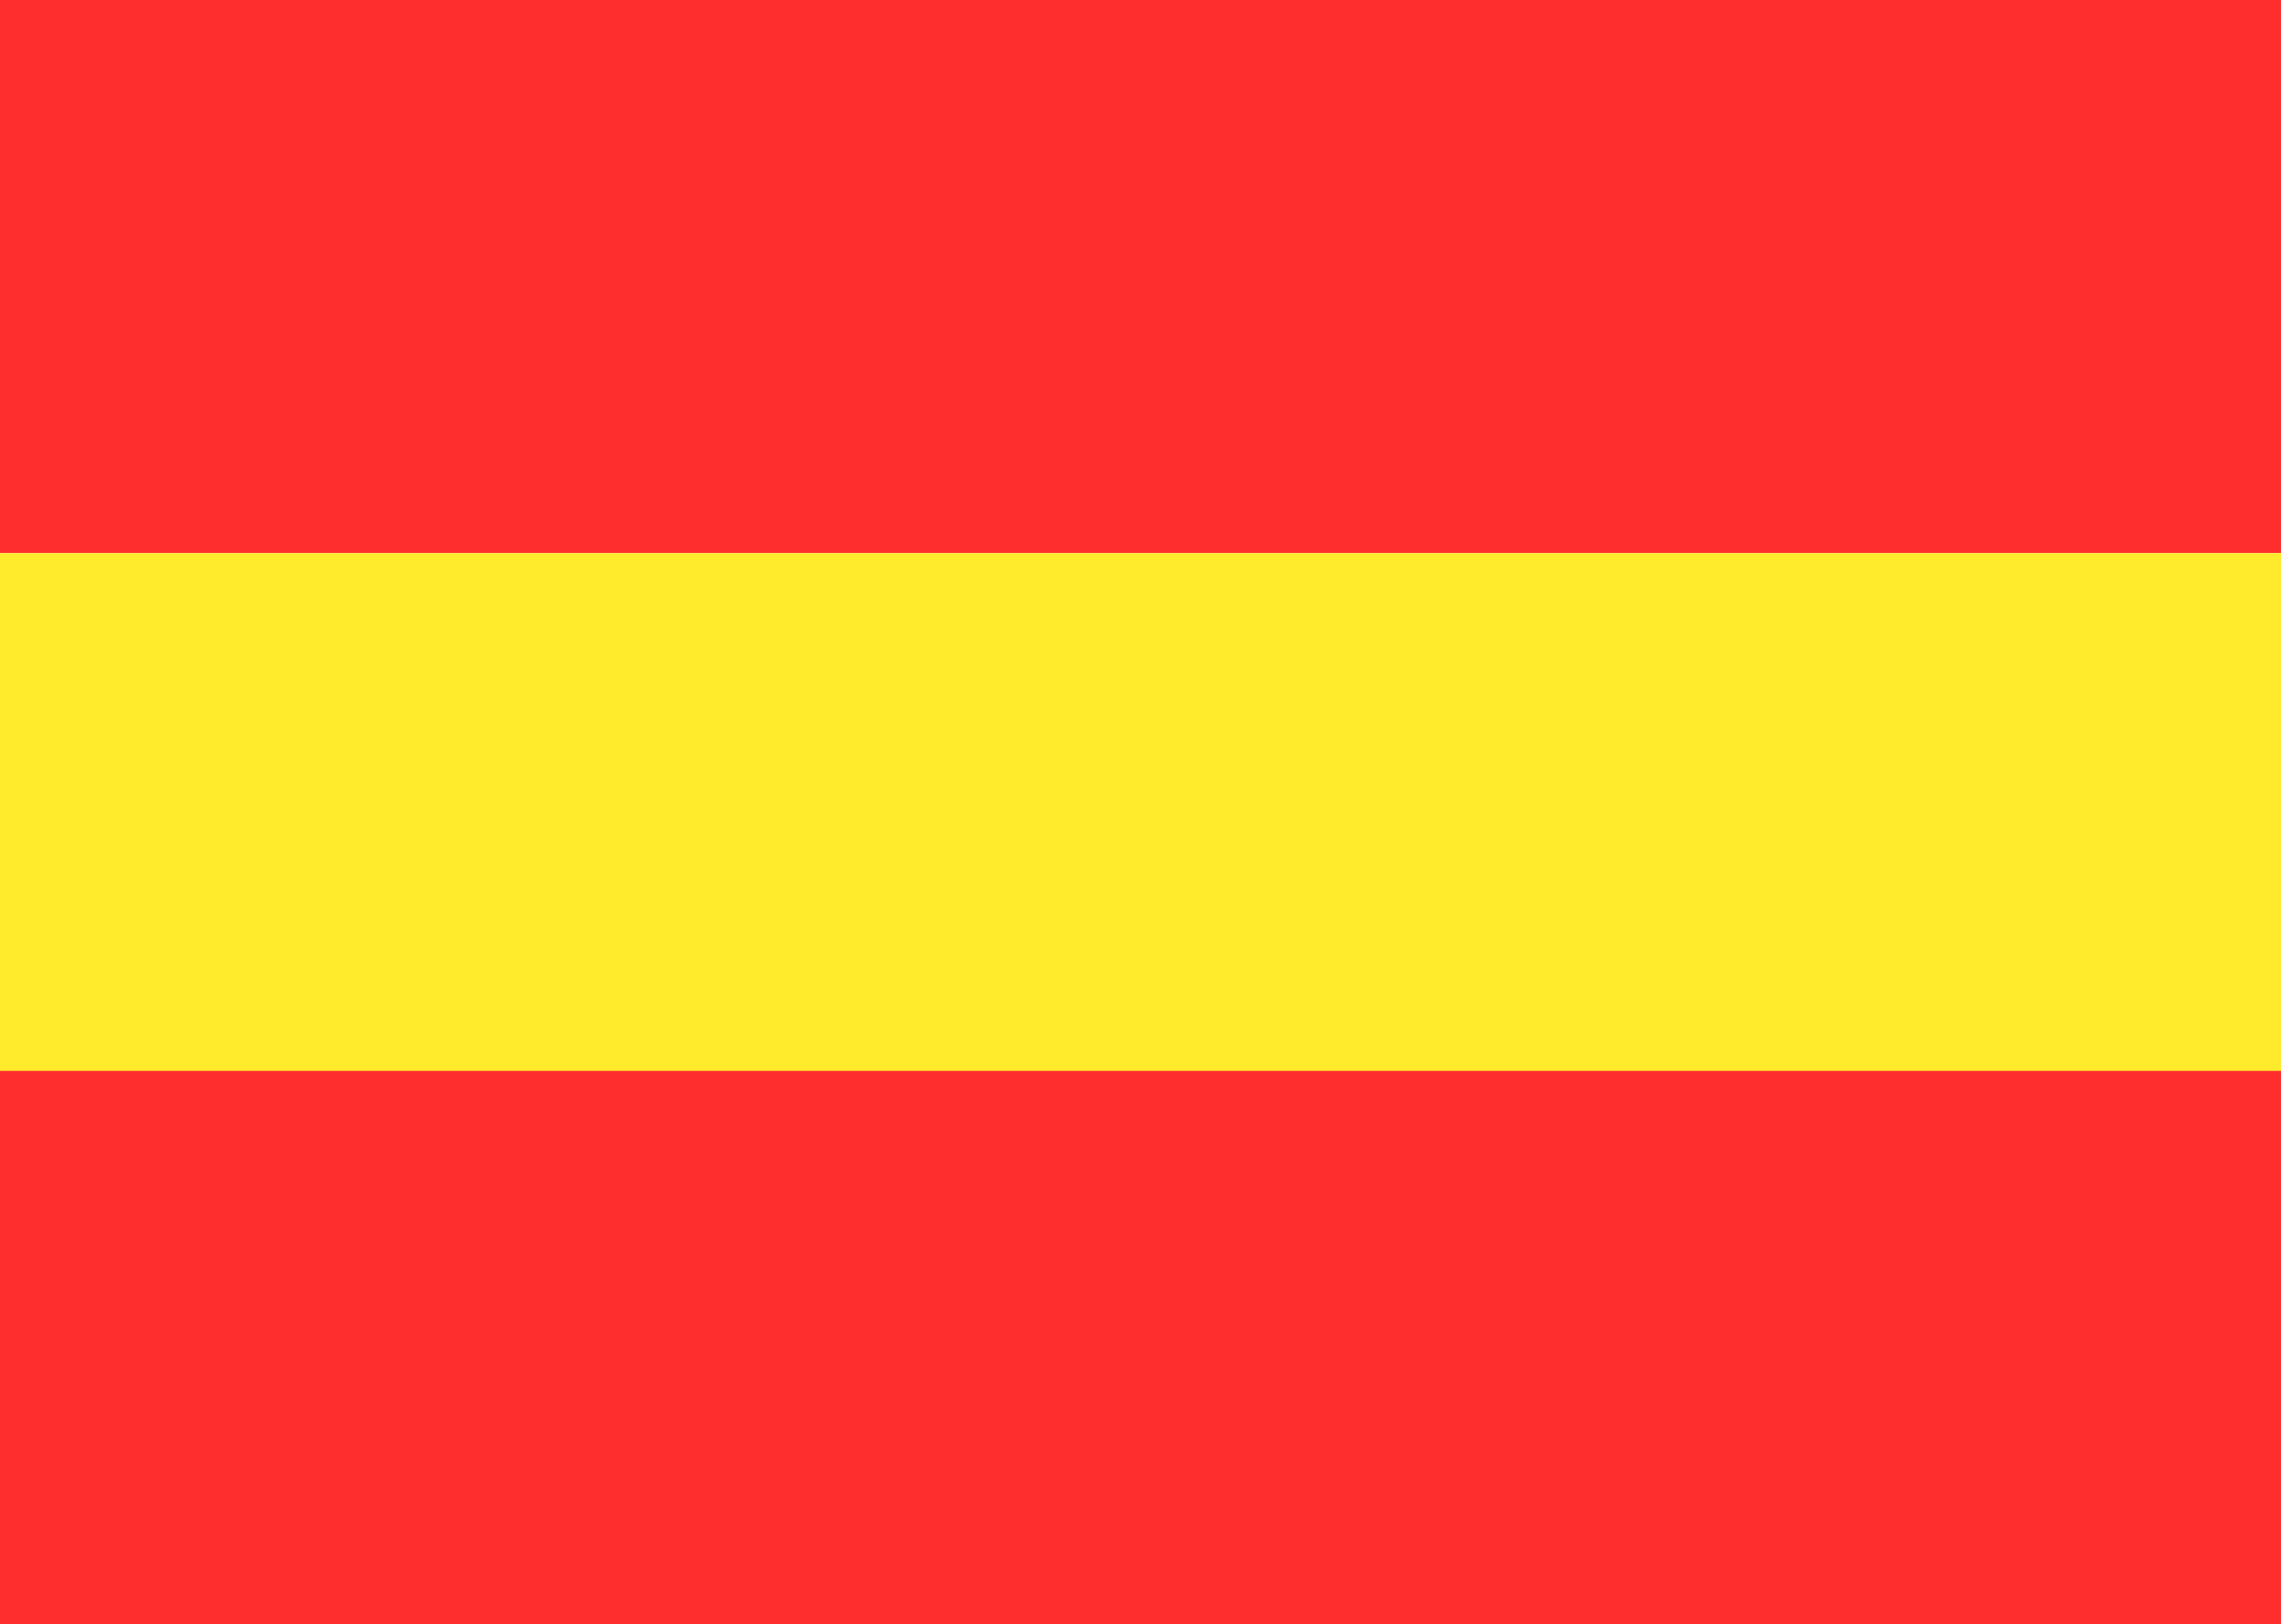 <svg xmlns="http://www.w3.org/2000/svg" viewBox="0 0 20 14.24"><defs><style>.cls-1{fill:#ff2e2e;}.cls-2{fill:#ffea2c;}</style></defs><title>icon-flag-es</title><g id="Capa_2" data-name="Capa 2"><g id="Layer_1" data-name="Layer 1"><rect class="cls-1" width="20" height="4.85"/><rect class="cls-2" y="4.85" width="20" height="4.85"/><rect class="cls-1" y="9.39" width="20" height="4.85"/></g></g></svg>